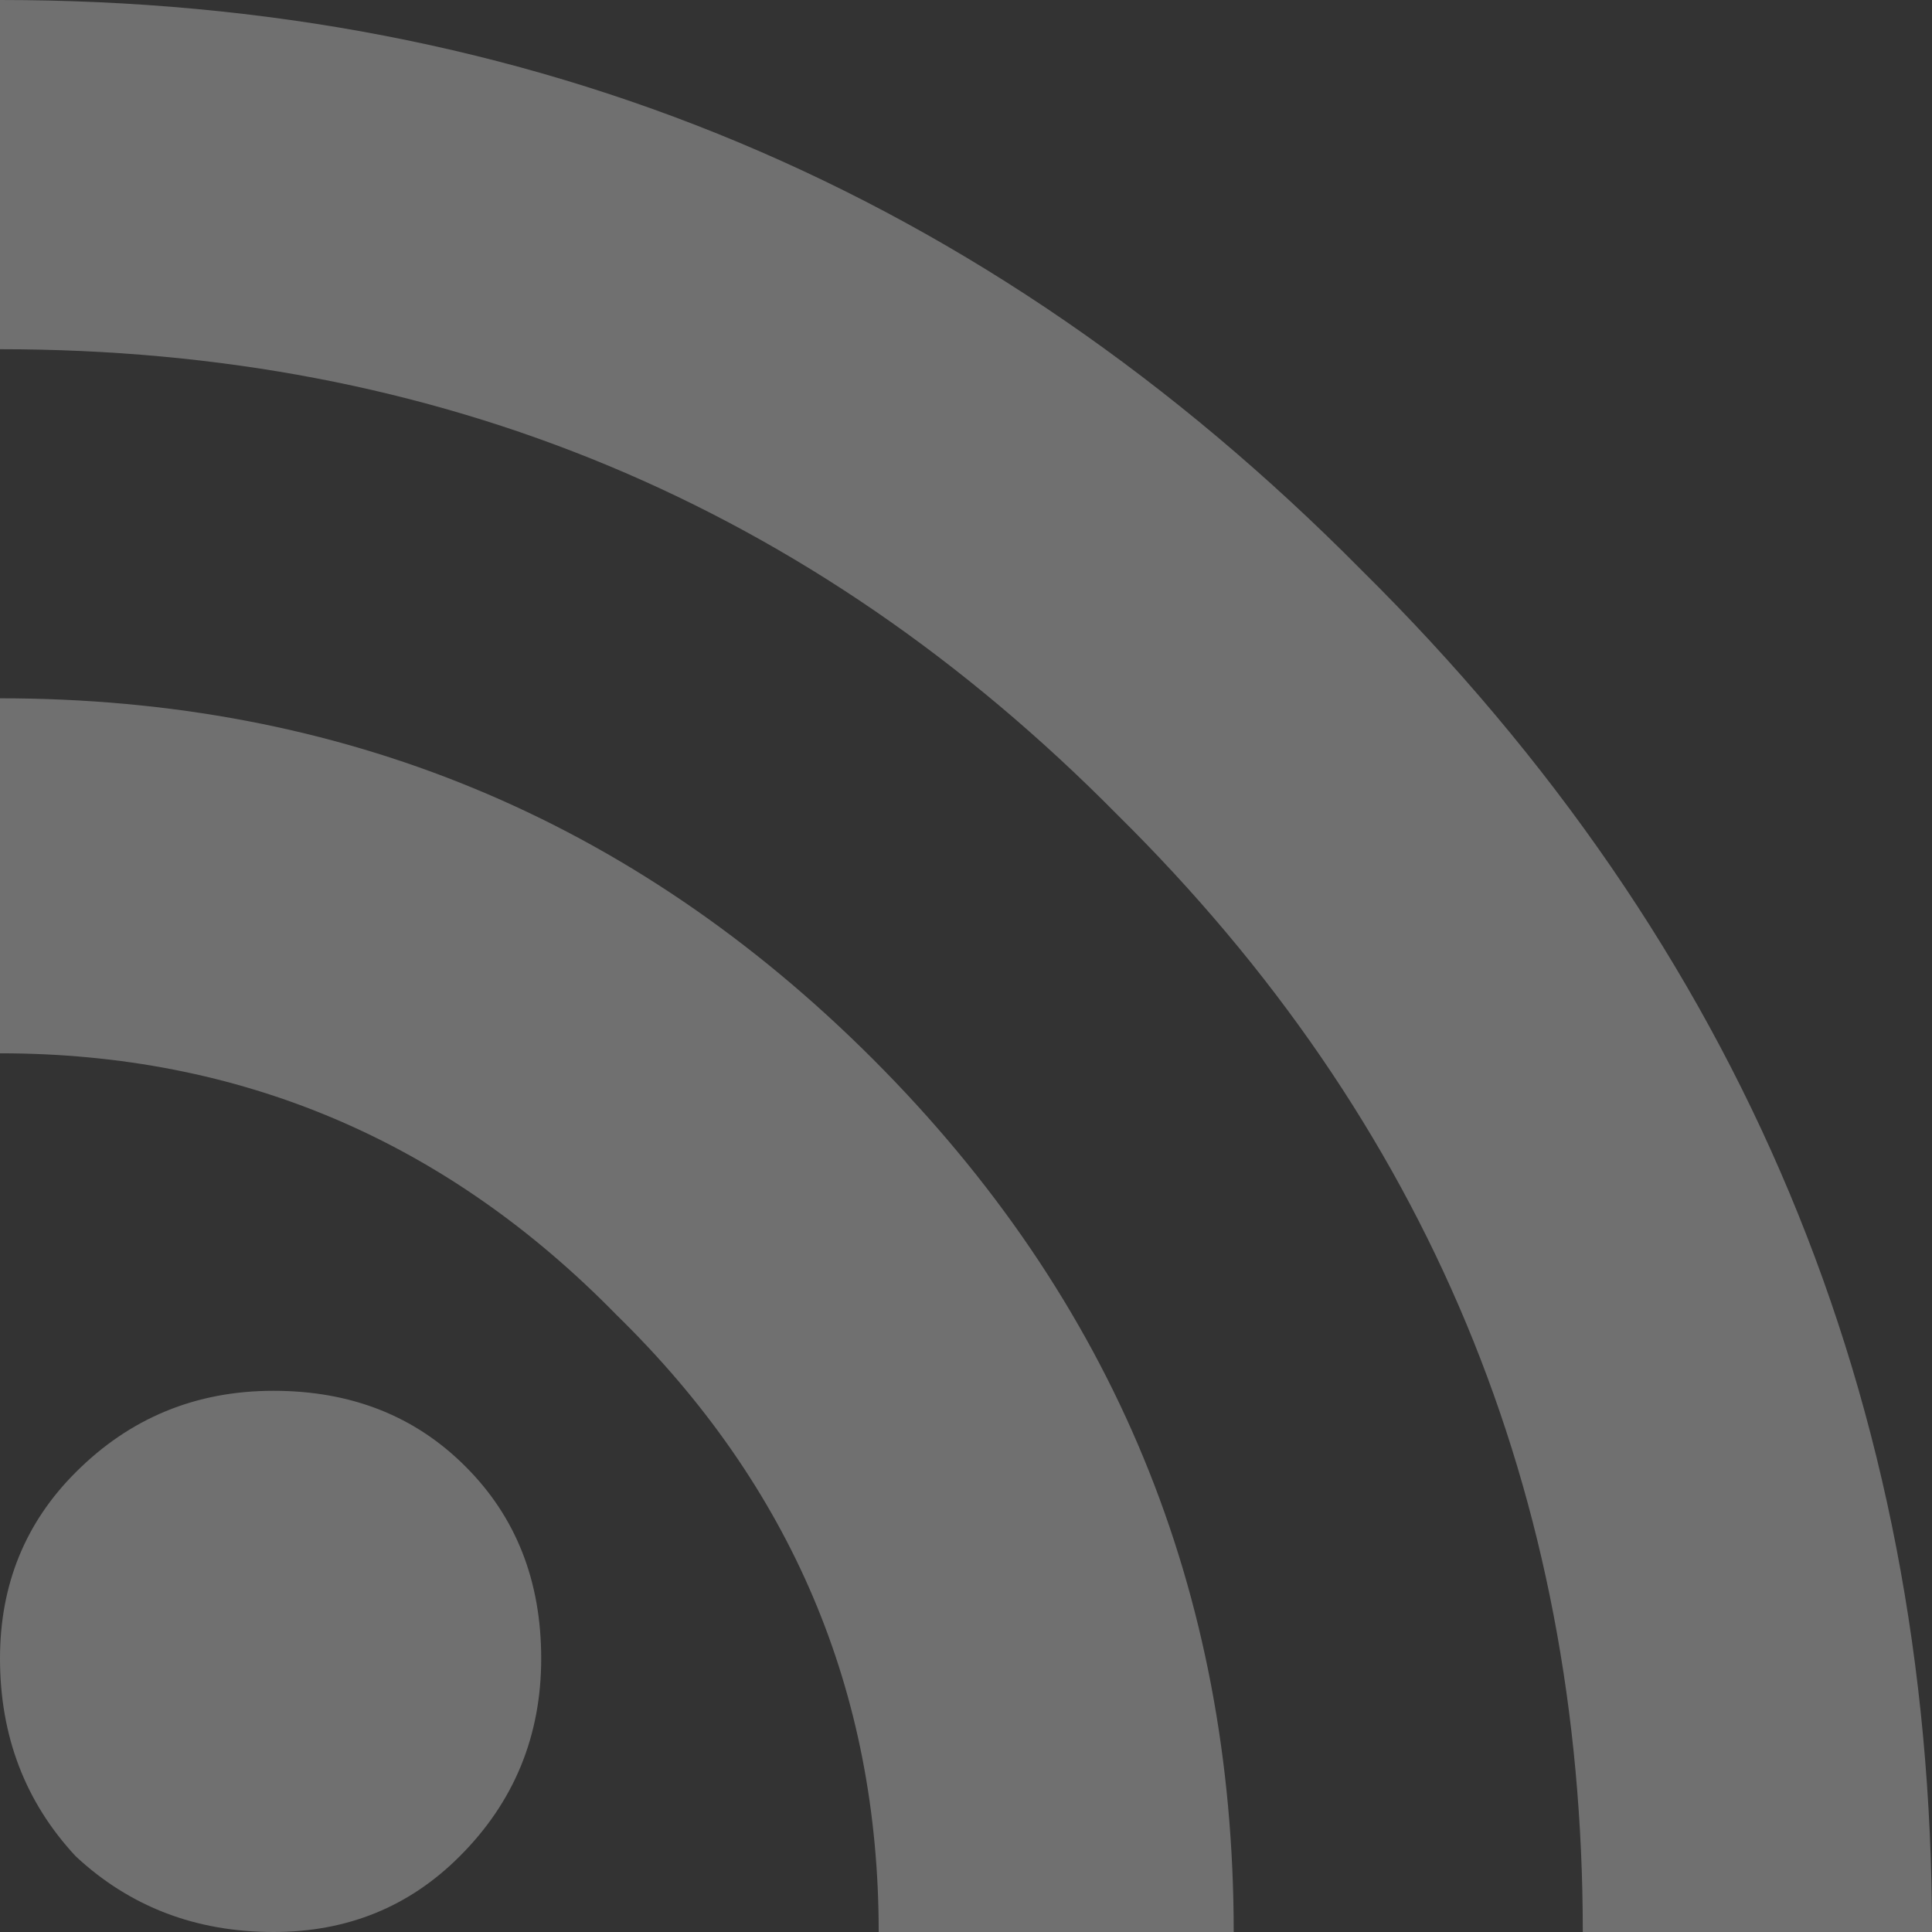 <svg width="16" height="16" viewBox="0 0 16 16" fill="none" xmlns="http://www.w3.org/2000/svg">
<rect x="0" y="0" width="16" height="16" fill="#333333" stroke="none"/>
<path d="M0 5.783C2.827 5.783 5.237 6.779 7.229 8.771C9.221 10.763 10.217 13.173 10.217 16H7.277C7.277 14.008 6.554 12.305 5.108 10.892C3.695 9.446 1.992 8.723 0 8.723V5.783ZM0 0C4.402 0 8.161 1.574 11.277 4.723C14.426 7.839 16 11.598 16 16H13.108C13.108 12.37 11.823 9.285 9.253 6.747C6.715 4.177 3.631 2.892 0 2.892V0ZM0 13.735C0 13.124 0.209 12.61 0.627 12.193C1.076 11.743 1.622 11.518 2.265 11.518C2.908 11.518 3.438 11.727 3.855 12.145C4.273 12.562 4.482 13.092 4.482 13.735C4.482 14.377 4.257 14.924 3.807 15.373C3.39 15.791 2.876 16 2.265 16C1.622 16 1.076 15.791 0.627 15.373C0.209 14.924 0 14.377 0 13.735Z" fill="white" fill-opacity="0.3"/>
</svg>

